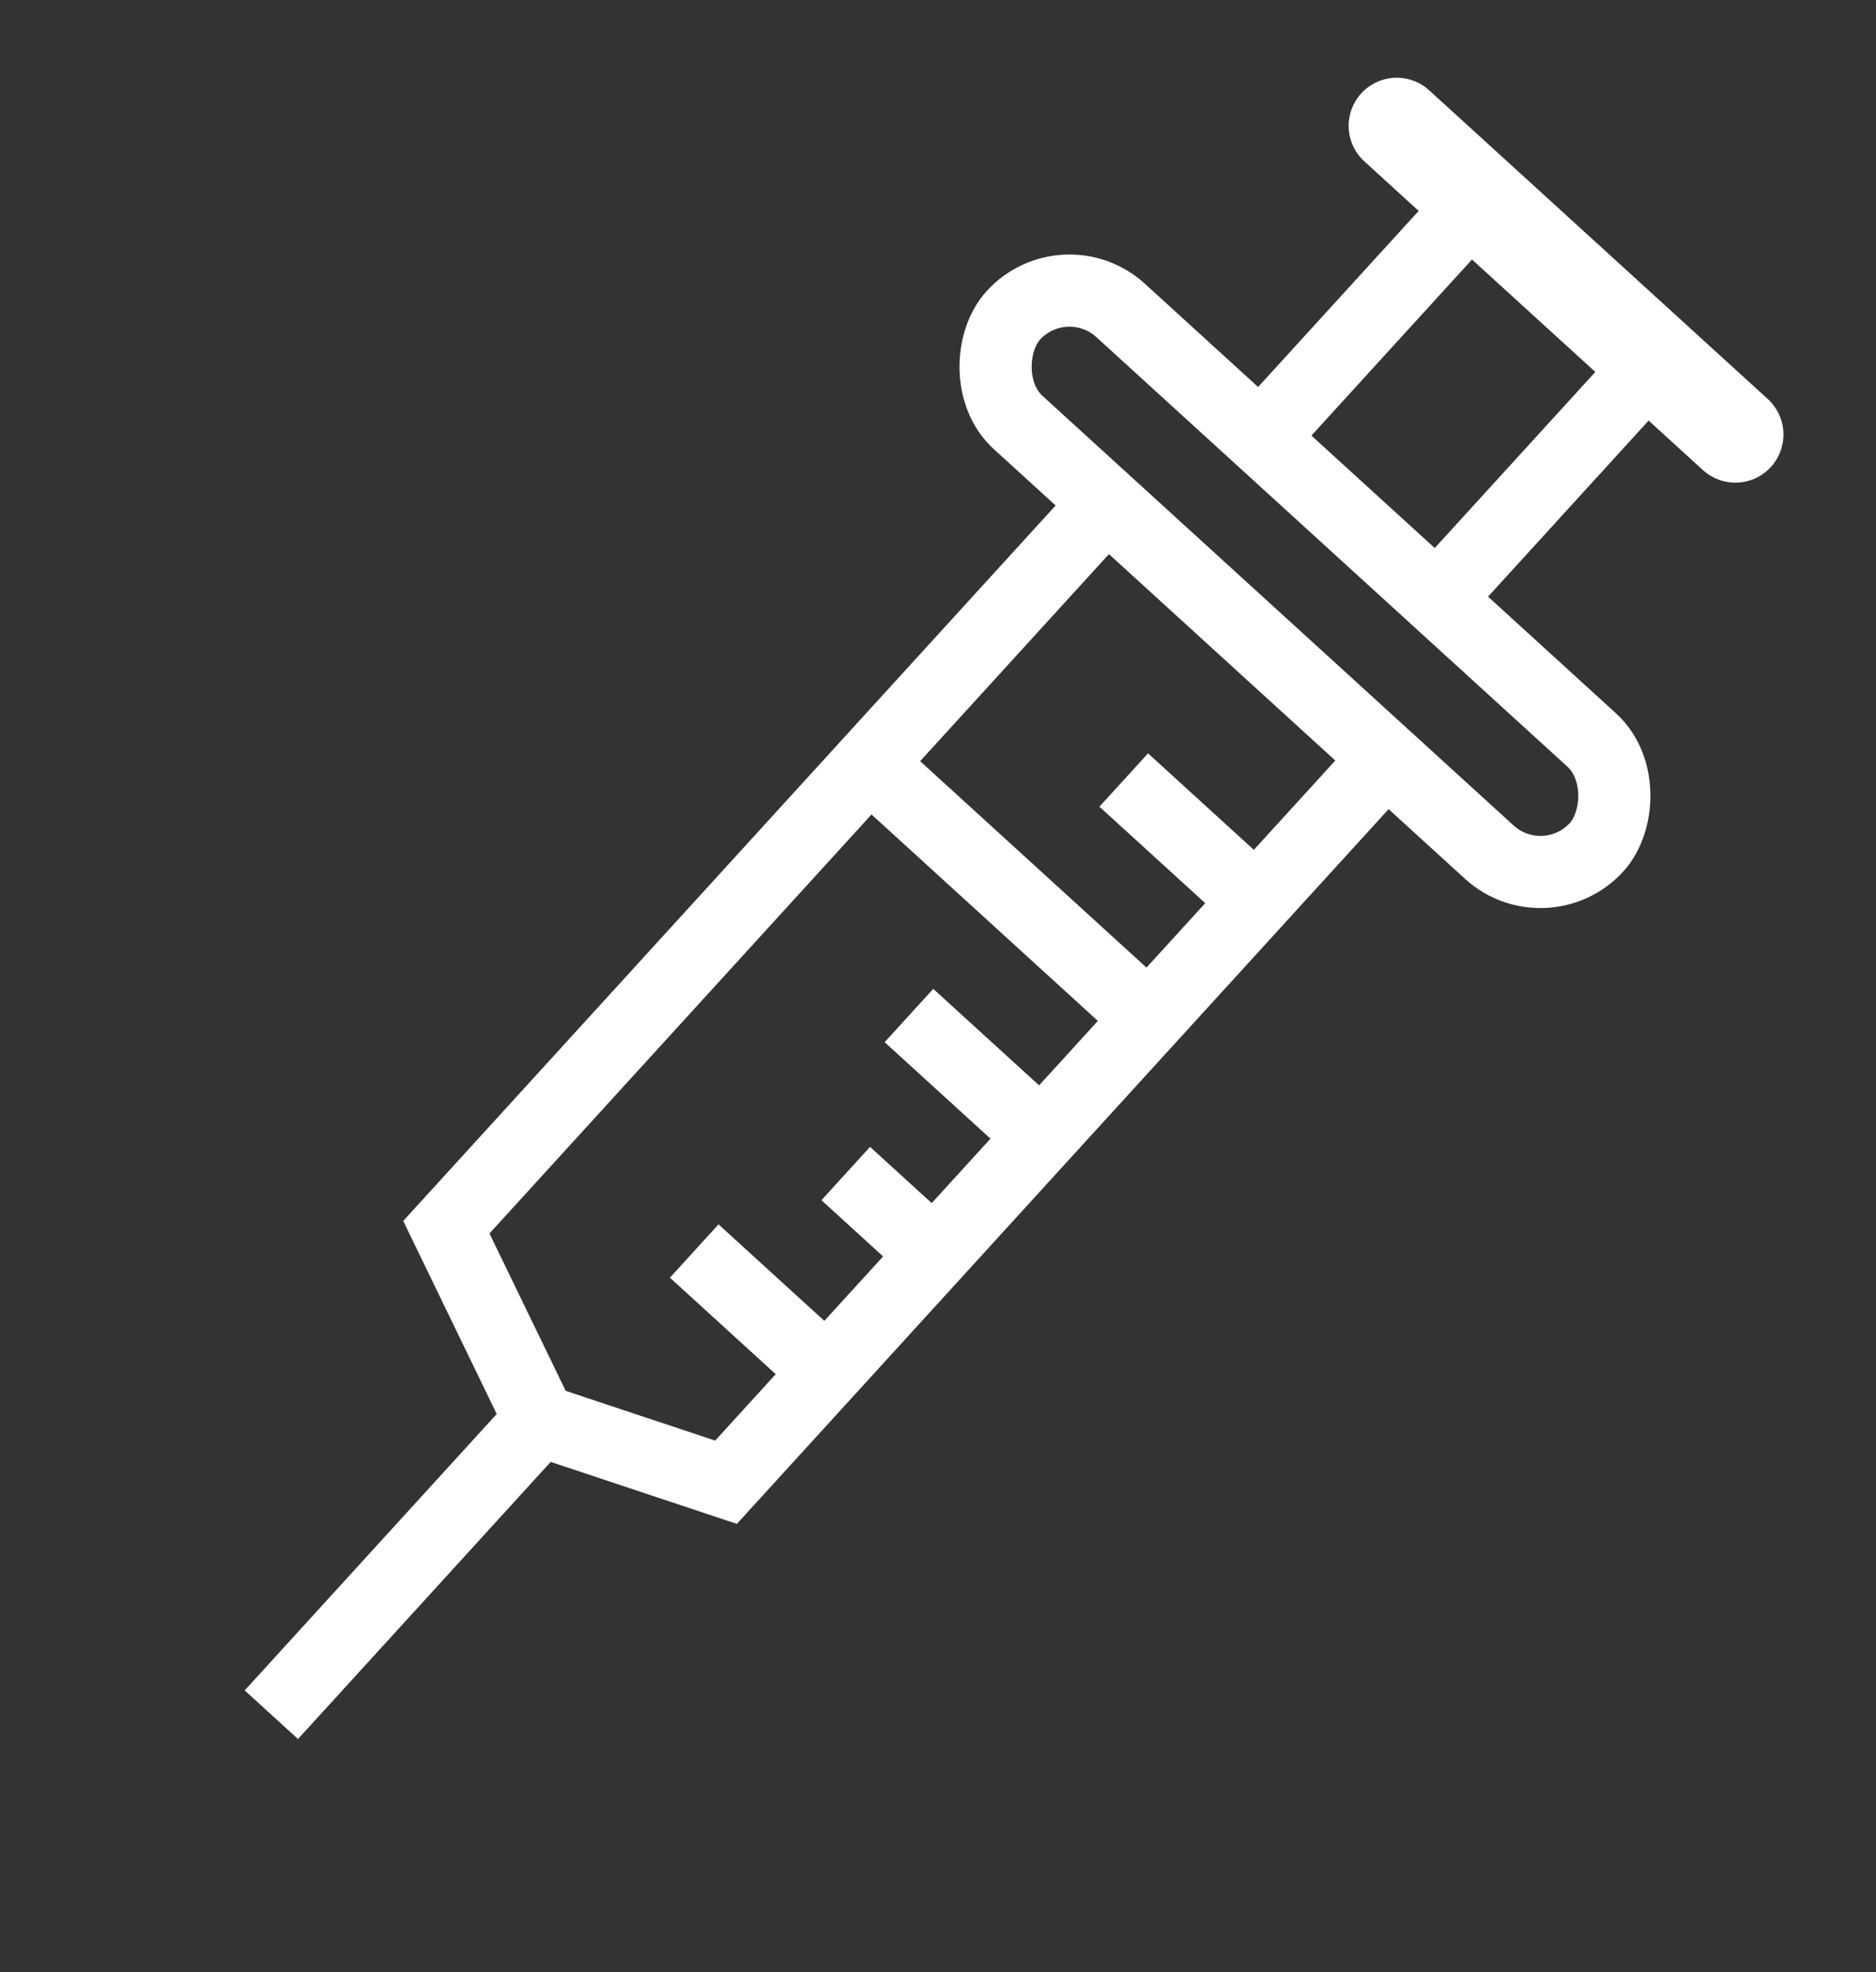 <svg width="39" height="41" viewBox="0 0 39 41" fill="none" xmlns="http://www.w3.org/2000/svg">
<rect x="0" y="0" width="39" height="41" fill="#333333" stroke="none"/>
<rect x="22.13" y="5.39" width="16.409" height="3.157" rx="1.578" transform="rotate(42.362 22.13 5.39)" stroke="white" stroke-width="1.5"/>
<path d="M22.952 10.518L9.279 25.513L11.223 29.527L15.093 30.815L28.487 16.126L28.766 15.82" stroke="white" stroke-width="1.5"/>
<path d="M29.649 12.701L34.672 7.193L34.951 6.887" stroke="white" stroke-width="1.5"/>
<path d="M5.641 35.648L10.664 30.139L10.944 29.833" stroke="white" stroke-width="1.5"/>
<path d="M14.432 26.008L17.033 28.38L17.339 28.659" stroke="white" stroke-width="1.5"/>
<path d="M17.582 24.397L19.265 25.932L19.571 26.211" stroke="white" stroke-width="1.5"/>
<path d="M18.896 21.112L21.497 23.484L21.804 23.763" stroke="white" stroke-width="1.5"/>
<path d="M18.069 15.873L23.73 21.036L24.036 21.315" stroke="white" stroke-width="1.5"/>
<path d="M23.361 16.216L25.962 18.588L26.268 18.867" stroke="white" stroke-width="1.5"/>
<path d="M25.977 9.353L31 3.845L31.279 3.539" stroke="white" stroke-width="1.5"/>
<path d="M29.037 2.616L36.076 9.034" stroke="white" stroke-width="2" stroke-linecap="round" stroke-linejoin="round"/>
</svg>
